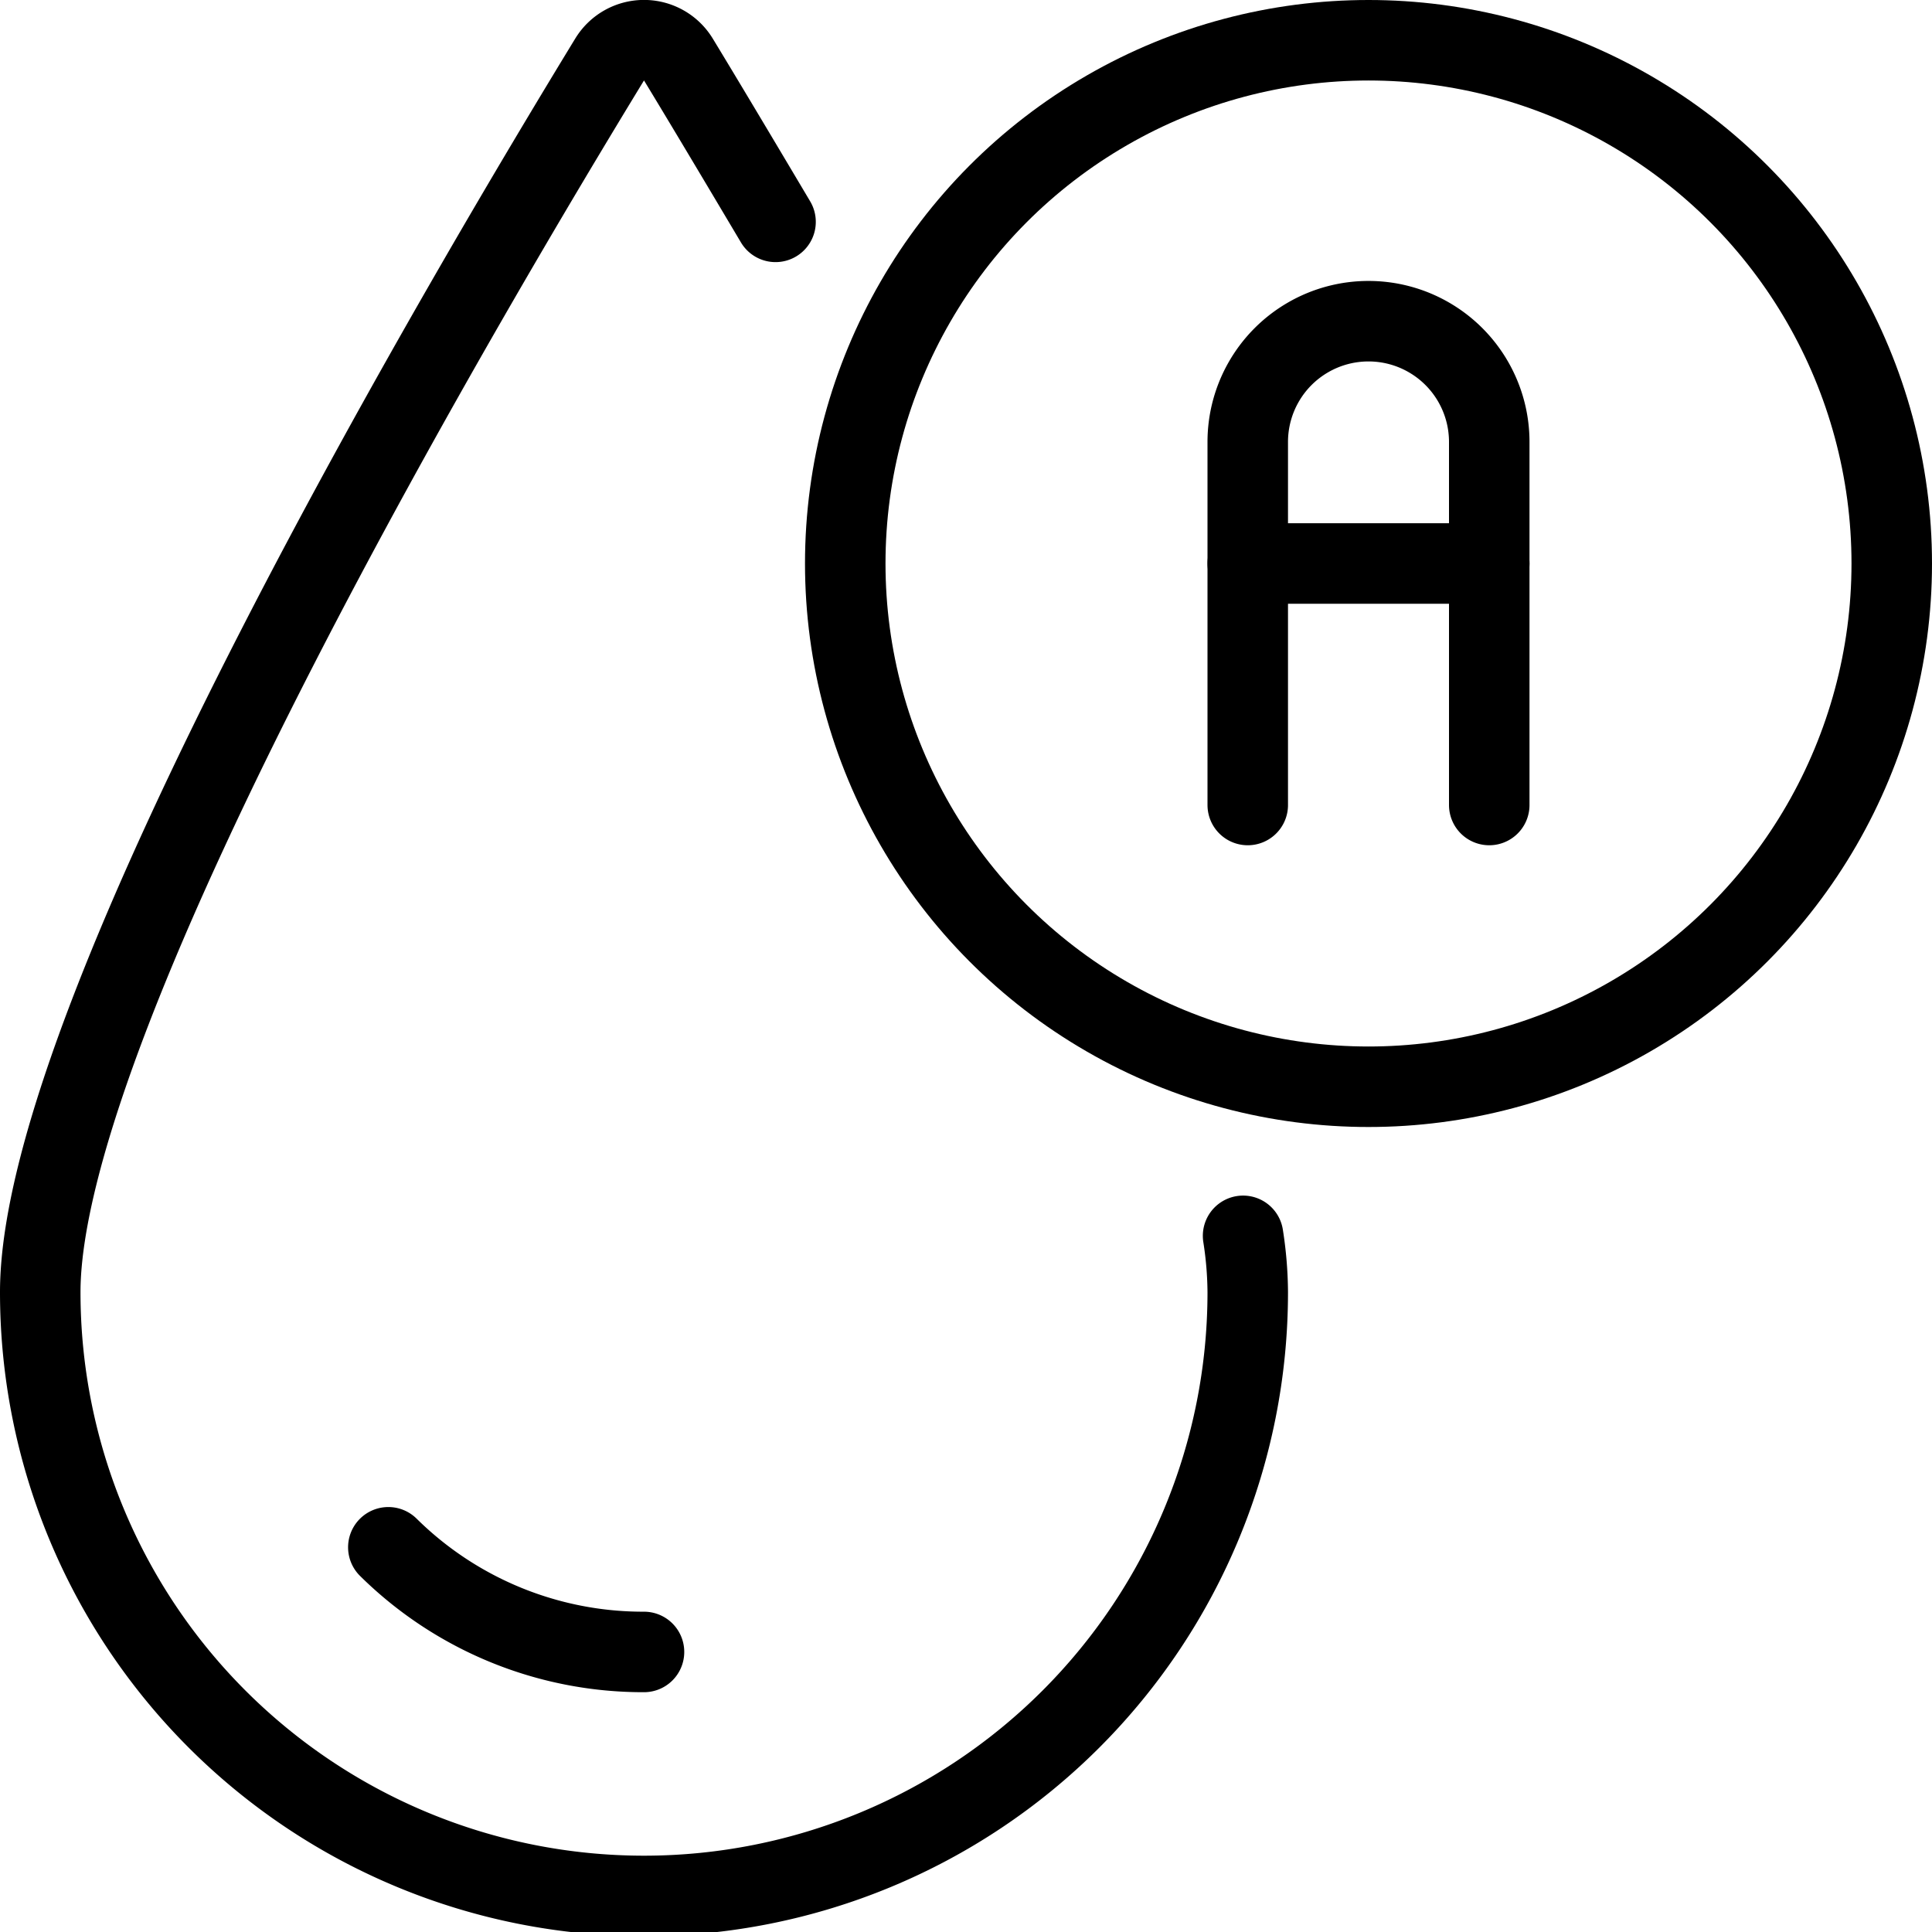 <svg id="Light" xmlns="http://www.w3.org/2000/svg" viewBox="0 0 24 24"><defs><style>.cls-1{fill:none;stroke:#000;stroke-linecap:round;stroke-linejoin:round;}</style></defs><title>blood-drop-type-a</title><path class="cls-1" d="M15.5,10V5.49a1.5,1.5,0,0,1,3,0V10"/><line class="cls-1" x1="15.5" y1="7" x2="18.5" y2="7"/><path class="cls-1" d="M8,20.521a4.5,4.5,0,0,1-3.176-1.3"/><path class="cls-1" d="M9.634,2.756c-.5-.842-.917-1.54-1.207-2.017a.5.5,0,0,0-.854,0C5.984,3.343.5,12.534.5,16.052a7.5,7.5,0,0,0,15,0,4.669,4.669,0,0,0-.058-.7"/><circle class="cls-1" cx="17" cy="7" r="6.5"/></svg>